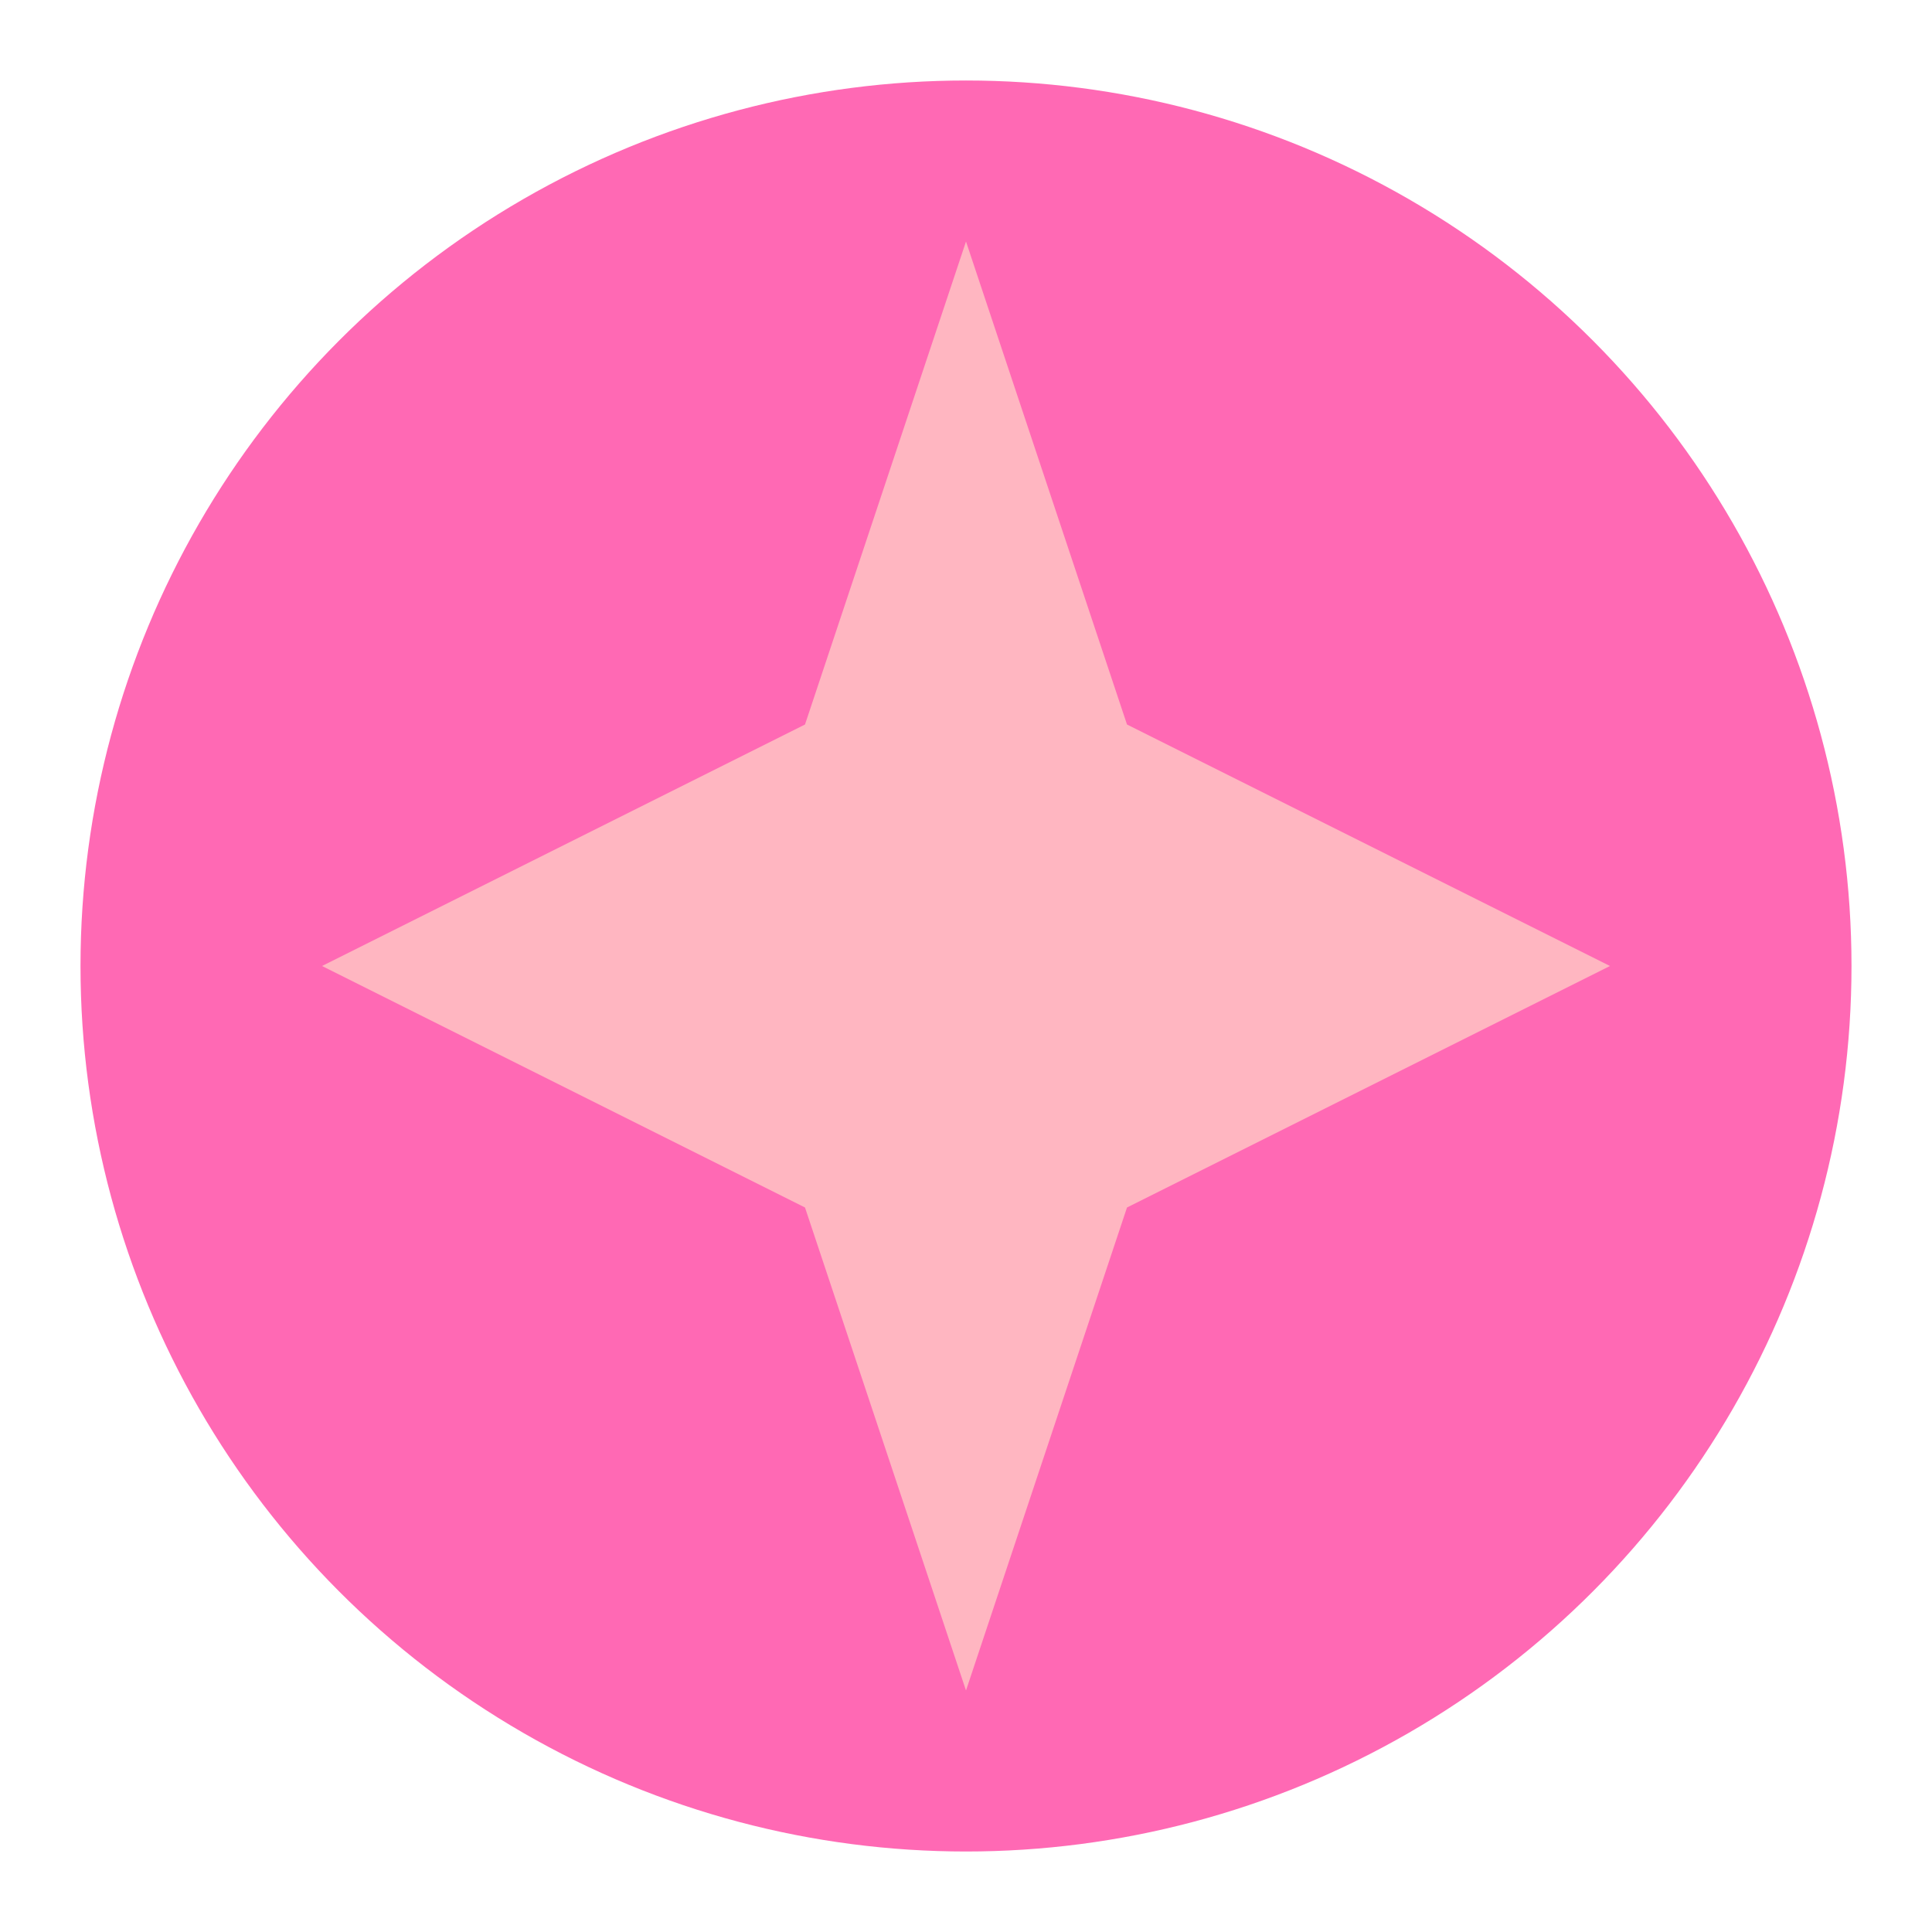<?xml version="1.0" encoding="UTF-8"?>
<svg width="24px" height="24px" viewBox="0 0 24 24" version="1.1" xmlns="http://www.w3.org/2000/svg">
    <g stroke="none" stroke-width="1" fill="none" fill-rule="evenodd">
        <circle cx="12" cy="12" r="11" fill="#FF69B4"/>
        <path d="M12,3 L14,9 L20,12 L14,15 L12,21 L10,15 L4,12 L10,9 L12,3 Z" fill="#FFB6C1"/>
    </g>
</svg> 